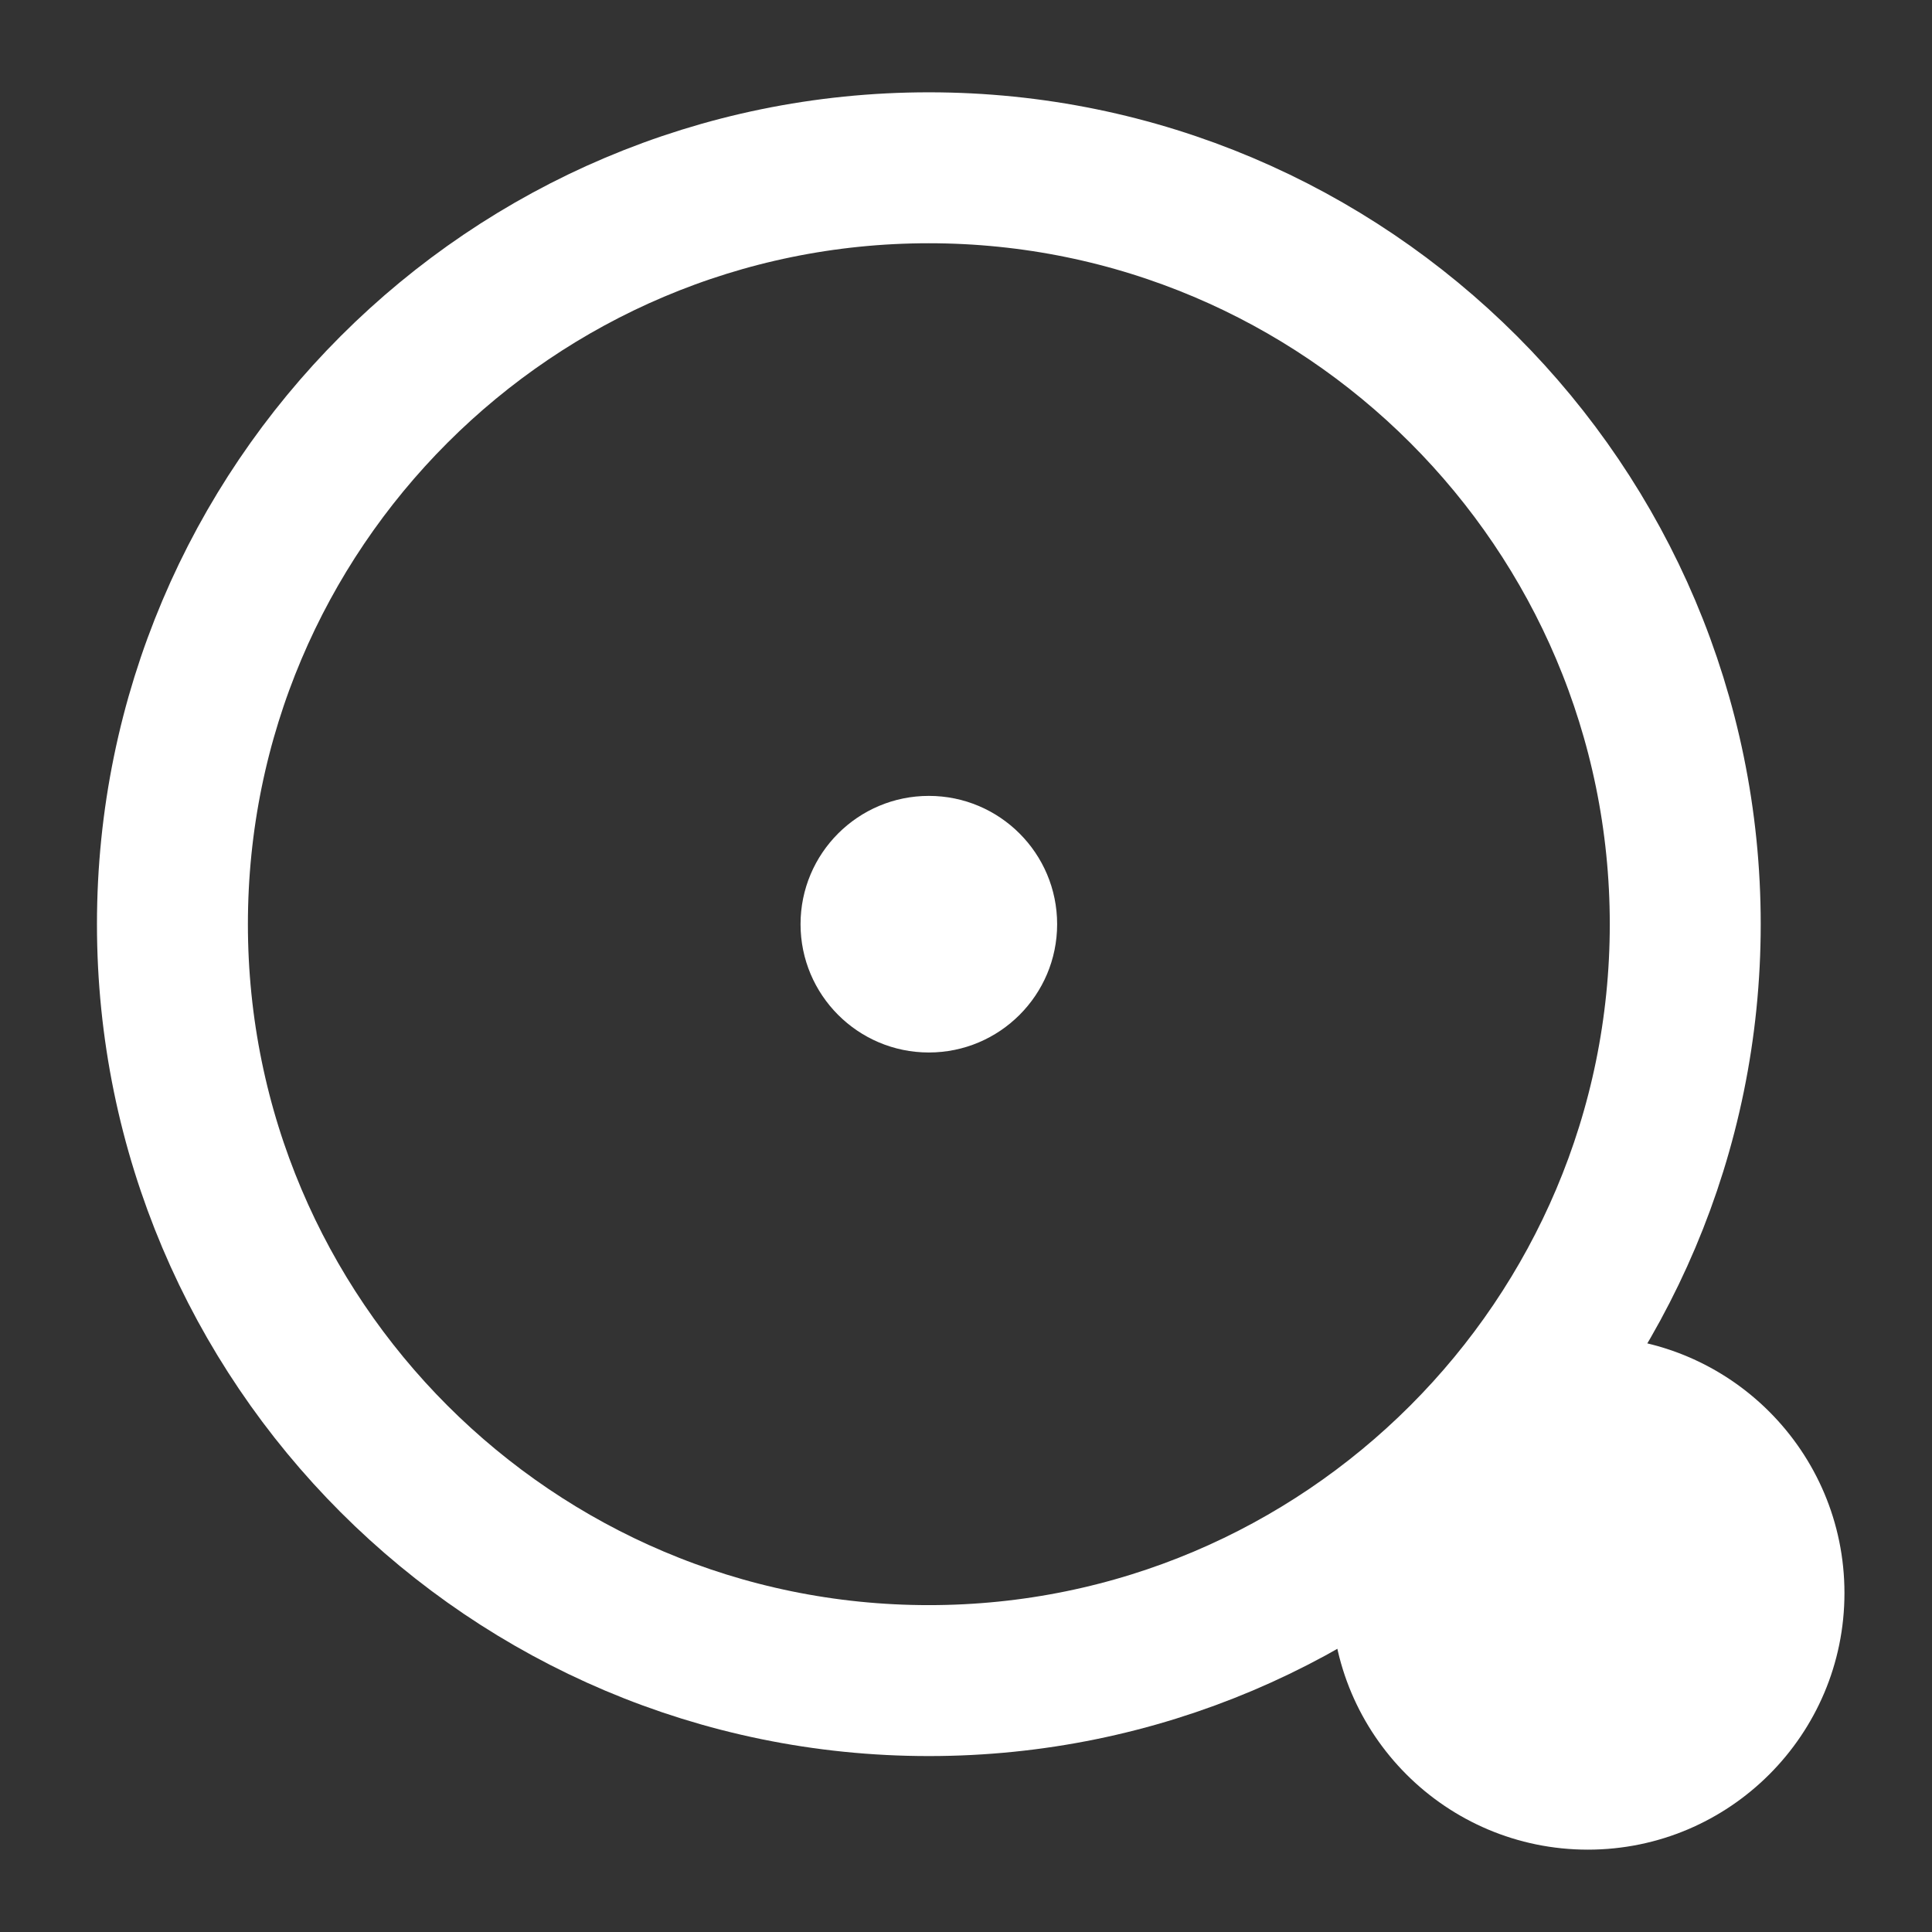 <svg version="1.1" xmlns="http://www.w3.org/2000/svg" xmlns:xlink="http://www.w3.org/1999/xlink" preserveAspectRatio="xMidYMid meet" viewBox="0 0 640 640" width="640" height="640"><rect x="0" y="0" width="640" height="640" fill="#333333" stroke="none"/><defs><path d="M558.26 306.15C558.26 444.44 445.98 556.72 307.69 556.72C169.4 556.72 57.12 444.44 57.12 306.15C57.12 167.86 169.4 55.58 307.69 55.58C445.98 55.58 558.26 167.86 558.26 306.15Z" id="a4NPoyJsF"></path><path d="M350.19 306.15C350.19 329.6 331.15 348.65 307.69 348.65C284.23 348.65 265.19 329.6 265.19 306.15C265.19 282.69 284.23 263.65 307.69 263.65C331.15 263.65 350.19 282.69 350.19 306.15Z" id="g2qr4Rj01M"></path><path d="M611 527.72C611 574.63 572.91 612.72 526 612.72C479.09 612.72 441 574.63 441 527.72C441 480.81 479.09 442.72 526 442.72C572.91 442.72 611 480.81 611 527.72Z" id="b7zJ0VF3nw"></path></defs><g><g><g><g><use xlink:href="#a4NPoyJsF" opacity="1" fill-opacity="0" stroke="#ffffff" stroke-width="50" stroke-opacity="1"></use></g></g><g><use xlink:href="#g2qr4Rj01M" opacity="1" fill="#ffffff" fill-opacity="1"></use></g><g><use xlink:href="#b7zJ0VF3nw" opacity="1" fill="#ffffff" fill-opacity="1"></use></g></g></g></svg>